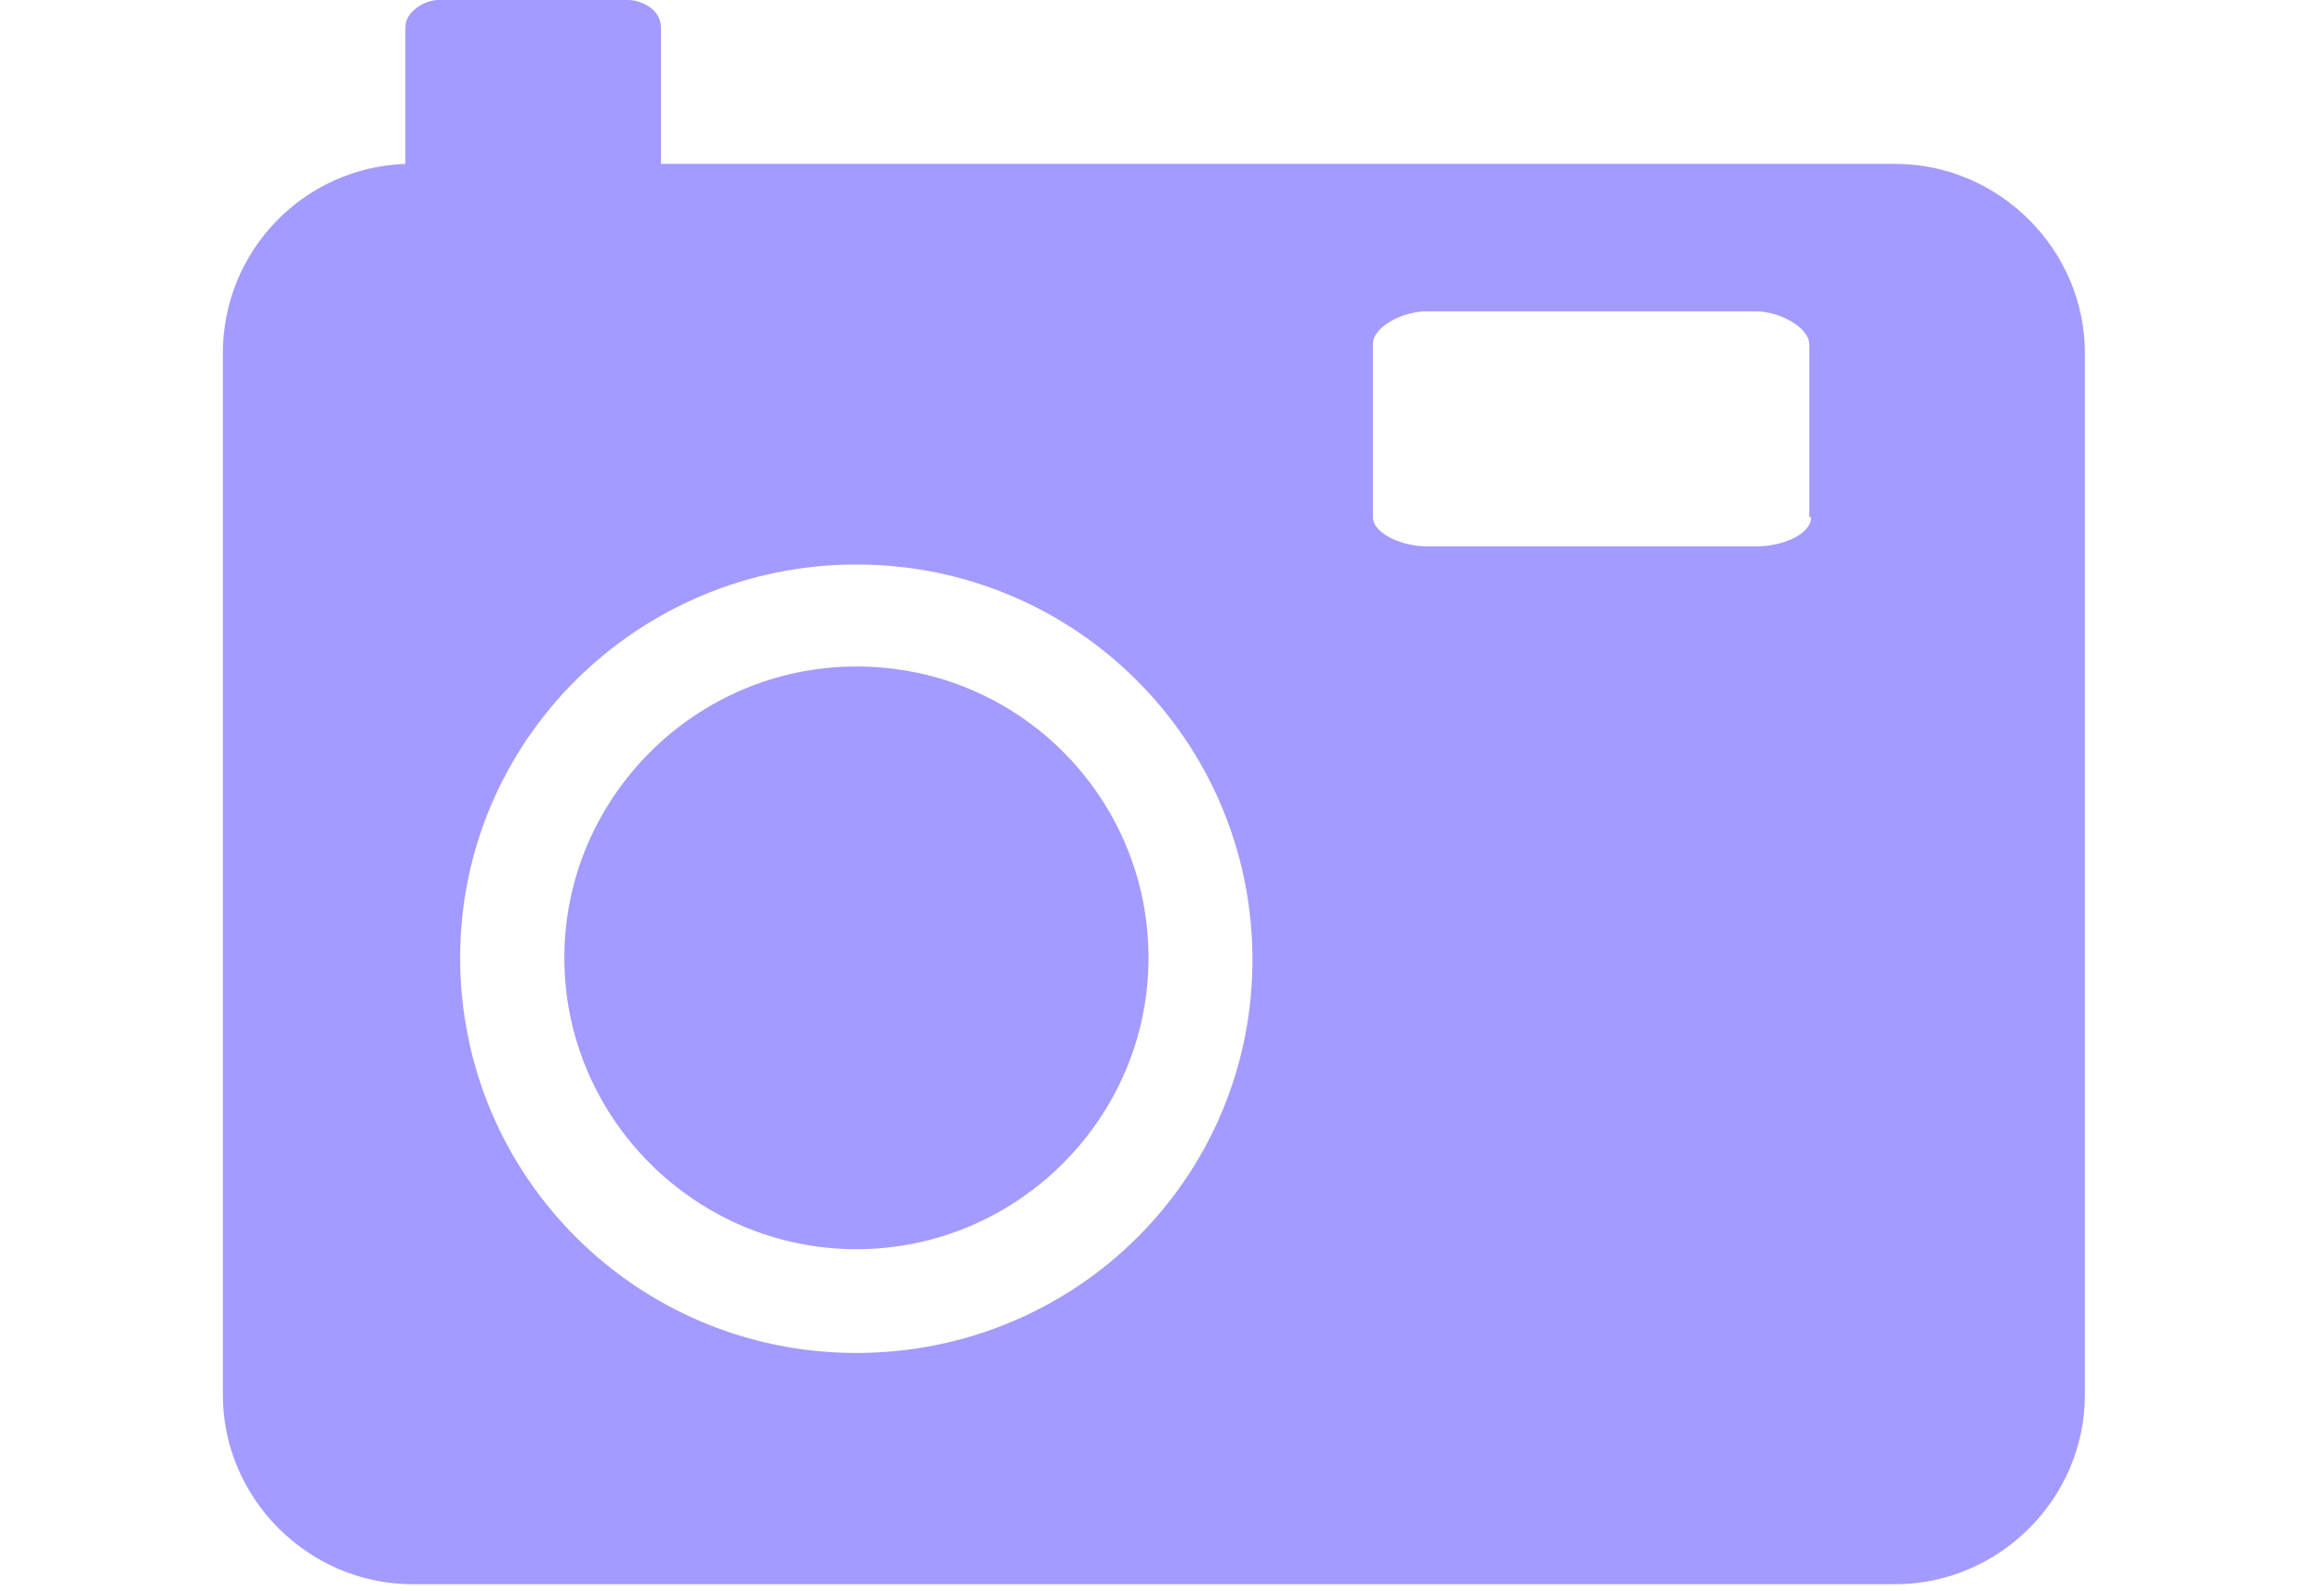 <svg width="73" height="50" viewBox="0 0 73 50" fill="none" xmlns="http://www.w3.org/2000/svg">
<path d="M26.901 20.941C21.855 20.941 17.727 25.061 17.727 30.096C17.727 35.131 21.855 39.251 26.901 39.251C31.948 39.251 36.076 35.131 36.076 30.096C36.076 25.061 32.005 20.941 26.901 20.941Z" fill="#A39BFF"/>
<path d="M59.526 5.149H20.762V0.858C20.762 0.286 20.131 0 19.73 0H13.766C13.365 0 12.734 0.343 12.734 0.858V5.149C9.523 5.264 7 7.896 7 11.1V43.827C7 47.089 9.695 49.778 12.964 49.778H59.526C62.794 49.778 65.489 47.089 65.489 43.827V11.1C65.489 7.839 62.794 5.149 59.526 5.149ZM26.898 42.511C20.017 42.511 14.454 36.961 14.454 30.096C14.454 23.23 20.074 17.737 26.898 17.737C33.779 17.737 39.341 23.287 39.341 30.153C39.341 37.019 33.779 42.511 26.898 42.511ZM56.888 16.249C56.888 16.822 55.913 17.165 55.225 17.165H44.789C44.043 17.165 43.126 16.764 43.126 16.249V10.814C43.126 10.242 44.101 9.784 44.789 9.784H55.168C55.913 9.784 56.831 10.299 56.831 10.814V16.249H56.888Z" fill="#A39BFF"/>
</svg>
